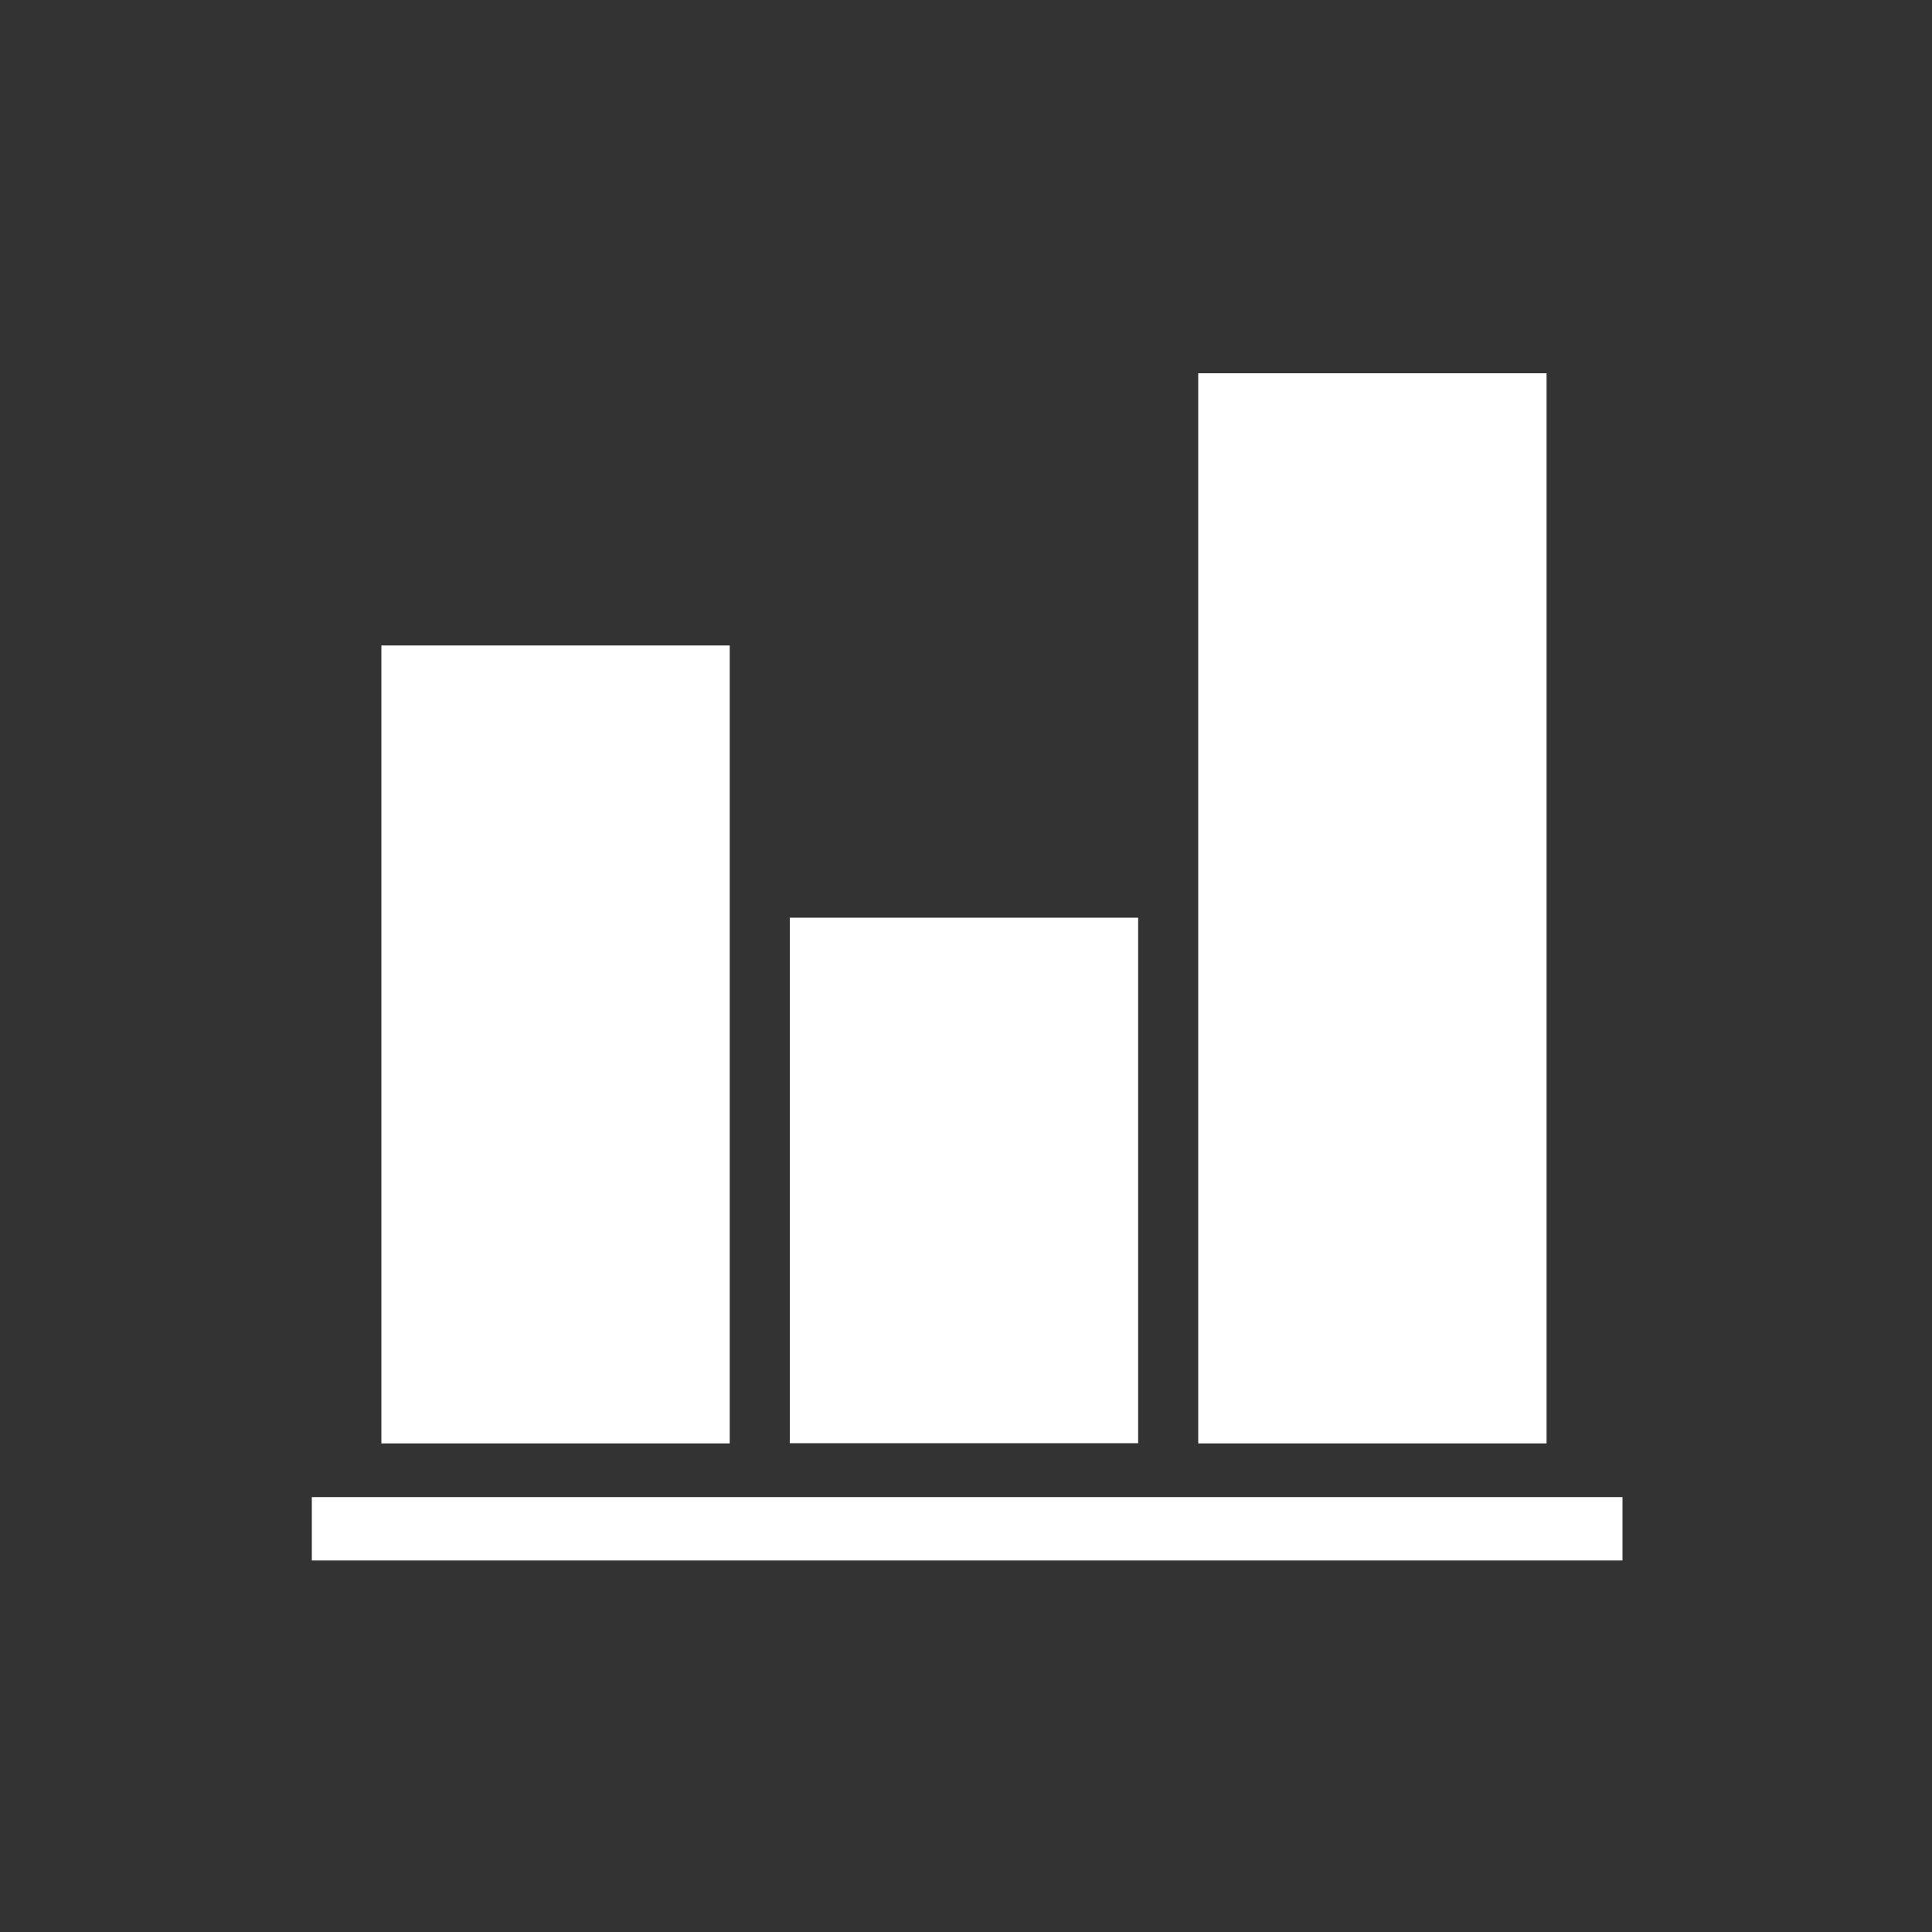 <?xml version="1.0" encoding="utf-8"?>
<!-- Generator: Adobe Illustrator 24.3.0, SVG Export Plug-In . SVG Version: 6.00 Build 0)  -->
<svg version="1.1" id="Layer_1" xmlns="http://www.w3.org/2000/svg" xmlns:xlink="http://www.w3.org/1999/xlink" x="0px" y="0px"
	 viewBox="0 0 100 100" style="enable-background:new 0 0 100 100;" xml:space="preserve">
<rect x="0" y="0" width="100" height="100" fill="#333333" stroke="none"/>
<style type="text/css">
	.st0{fill:#FFFFFF;}
</style>
<g>
	<rect x="19.74" y="33.41" class="st0" width="18.03" height="41.3"/>
	<rect x="40.88" y="47.5" class="st0" width="18.03" height="27.2"/>
	<rect x="62.02" y="19.32" class="st0" width="18.03" height="55.39"/>
	<rect x="16.14" y="77.49" class="st0" width="67.84" height="3.28"/>
</g>
</svg>
